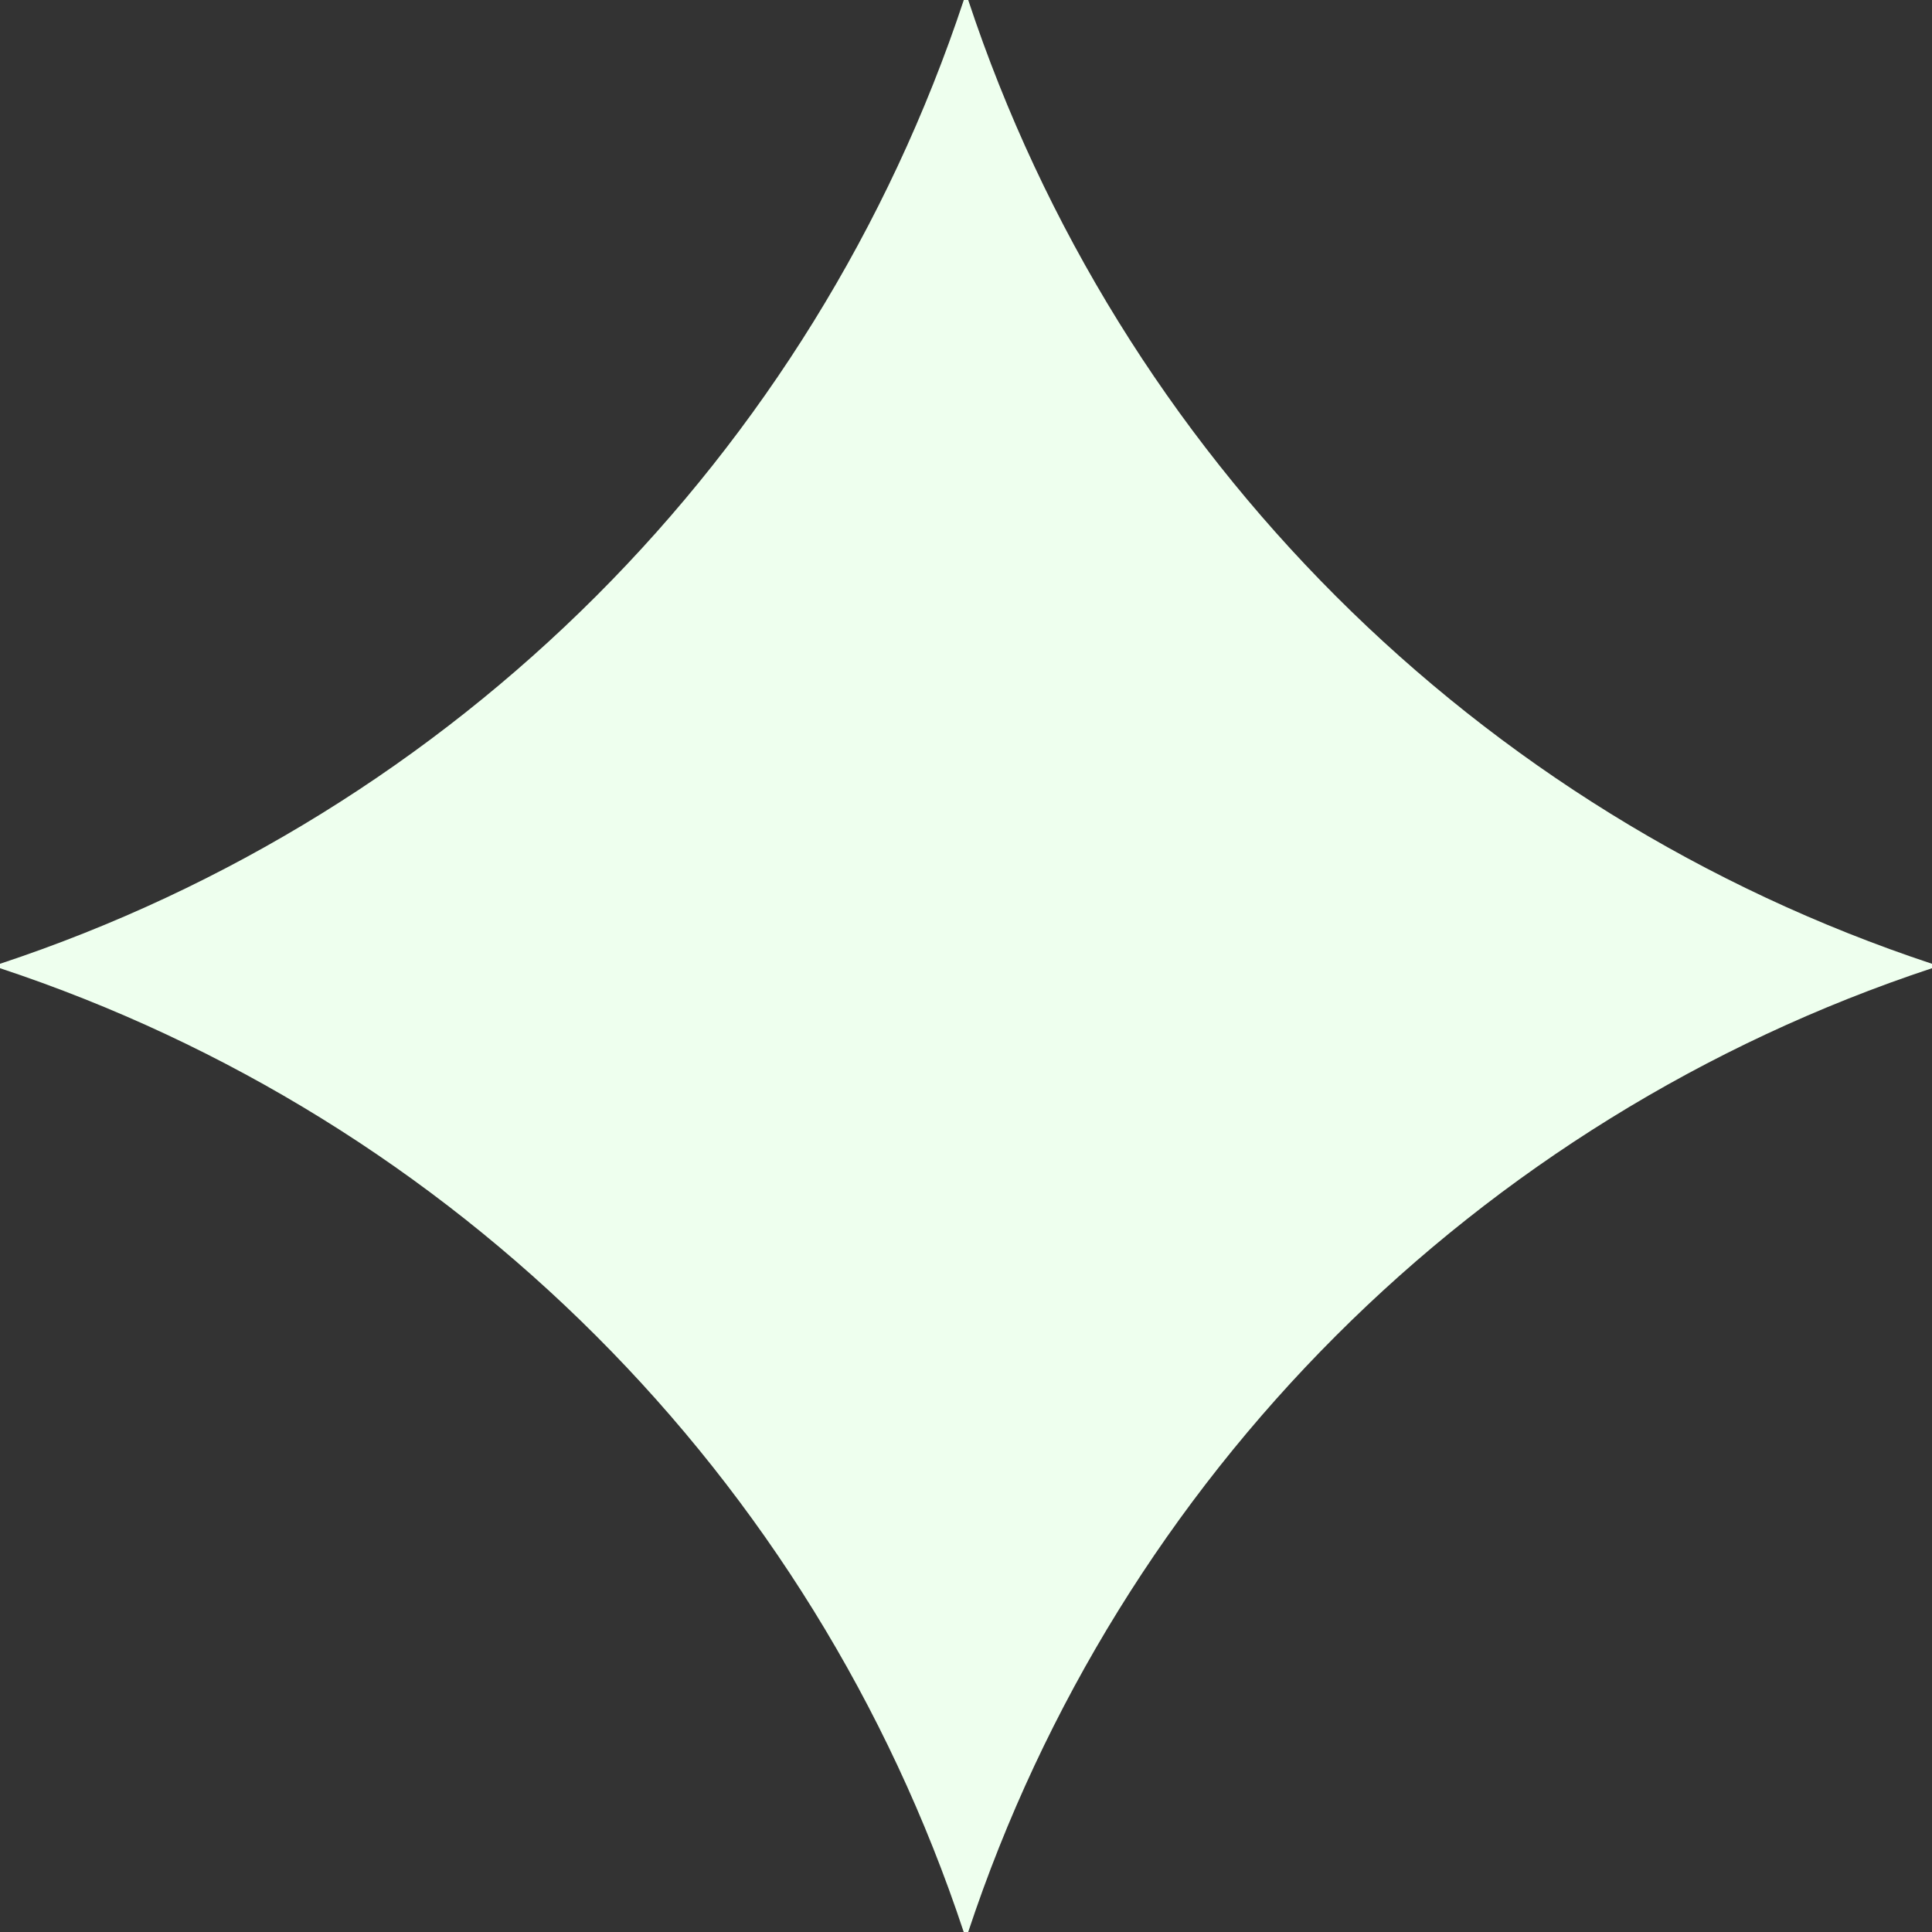 <?xml version="1.0" encoding="UTF-8" standalone="no"?>
<svg xmlns:dc="http://purl.org/dc/elements/1.1/" xmlns:cc="http://creativecommons.org/ns#" xmlns:rdf="http://www.w3.org/1999/02/22-rdf-syntax-ns#" xmlns:svg="http://www.w3.org/2000/svg" xmlns="http://www.w3.org/2000/svg" xmlns:sodipodi="http://sodipodi.sourceforge.net/DTD/sodipodi-0.dtd" xmlns:inkscape="http://www.inkscape.org/namespaces/inkscape" sodipodi:docname="diamond.svg" inkscape:version="1.0 (4035a4f, 2020-05-01)" id="svg1197" version="1.1" viewBox="0 0 25.4 25.4" height="96" width="96">
  <rect x="0" y="0" width="25.4" height="25.4" fill="#333333" stroke="none"/>
  <defs id="defs1191" />
  <sodipodi:namedview inkscape:window-maximized="0" inkscape:window-y="276" inkscape:window-x="0" inkscape:window-height="602" inkscape:window-width="1252" inkscape:snap-page="true" units="px" showgrid="false" inkscape:document-rotation="0" inkscape:current-layer="layer1" inkscape:document-units="px" inkscape:cy="91.268157" inkscape:cx="-85.808074" inkscape:zoom="1.5666558" inkscape:pageshadow="2" inkscape:pageopacity="0.0" borderopacity="1.0" bordercolor="#666666" pagecolor="#eeffee" id="base" />
  <g id="layer1" inkscape:groupmode="layer" inkscape:label="Layer 1">
    <path id="path208-1-6"
     style="fill:#eeffee;fill-opacity:1;stroke:none;stroke-width:0.265;stroke-linecap:round;stroke-linejoin:round;stroke-miterlimit:4;stroke-dasharray:none"
     d="m 25.4,12.729 c -5.989,1.983 -10.687,6.682 -12.671,12.671 l -0.059,7.5e-5 C 10.687,19.411 5.989,14.713 1.685e-4,12.729 L 5e-7,12.671 C 5.989,10.687 10.687,5.989 12.671,8e-5 L 12.729,0 c 1.983,5.989 6.682,10.687 12.671,12.671 z" sodipodi:nodetypes="ccccccccc" />
  </g>
</svg>
